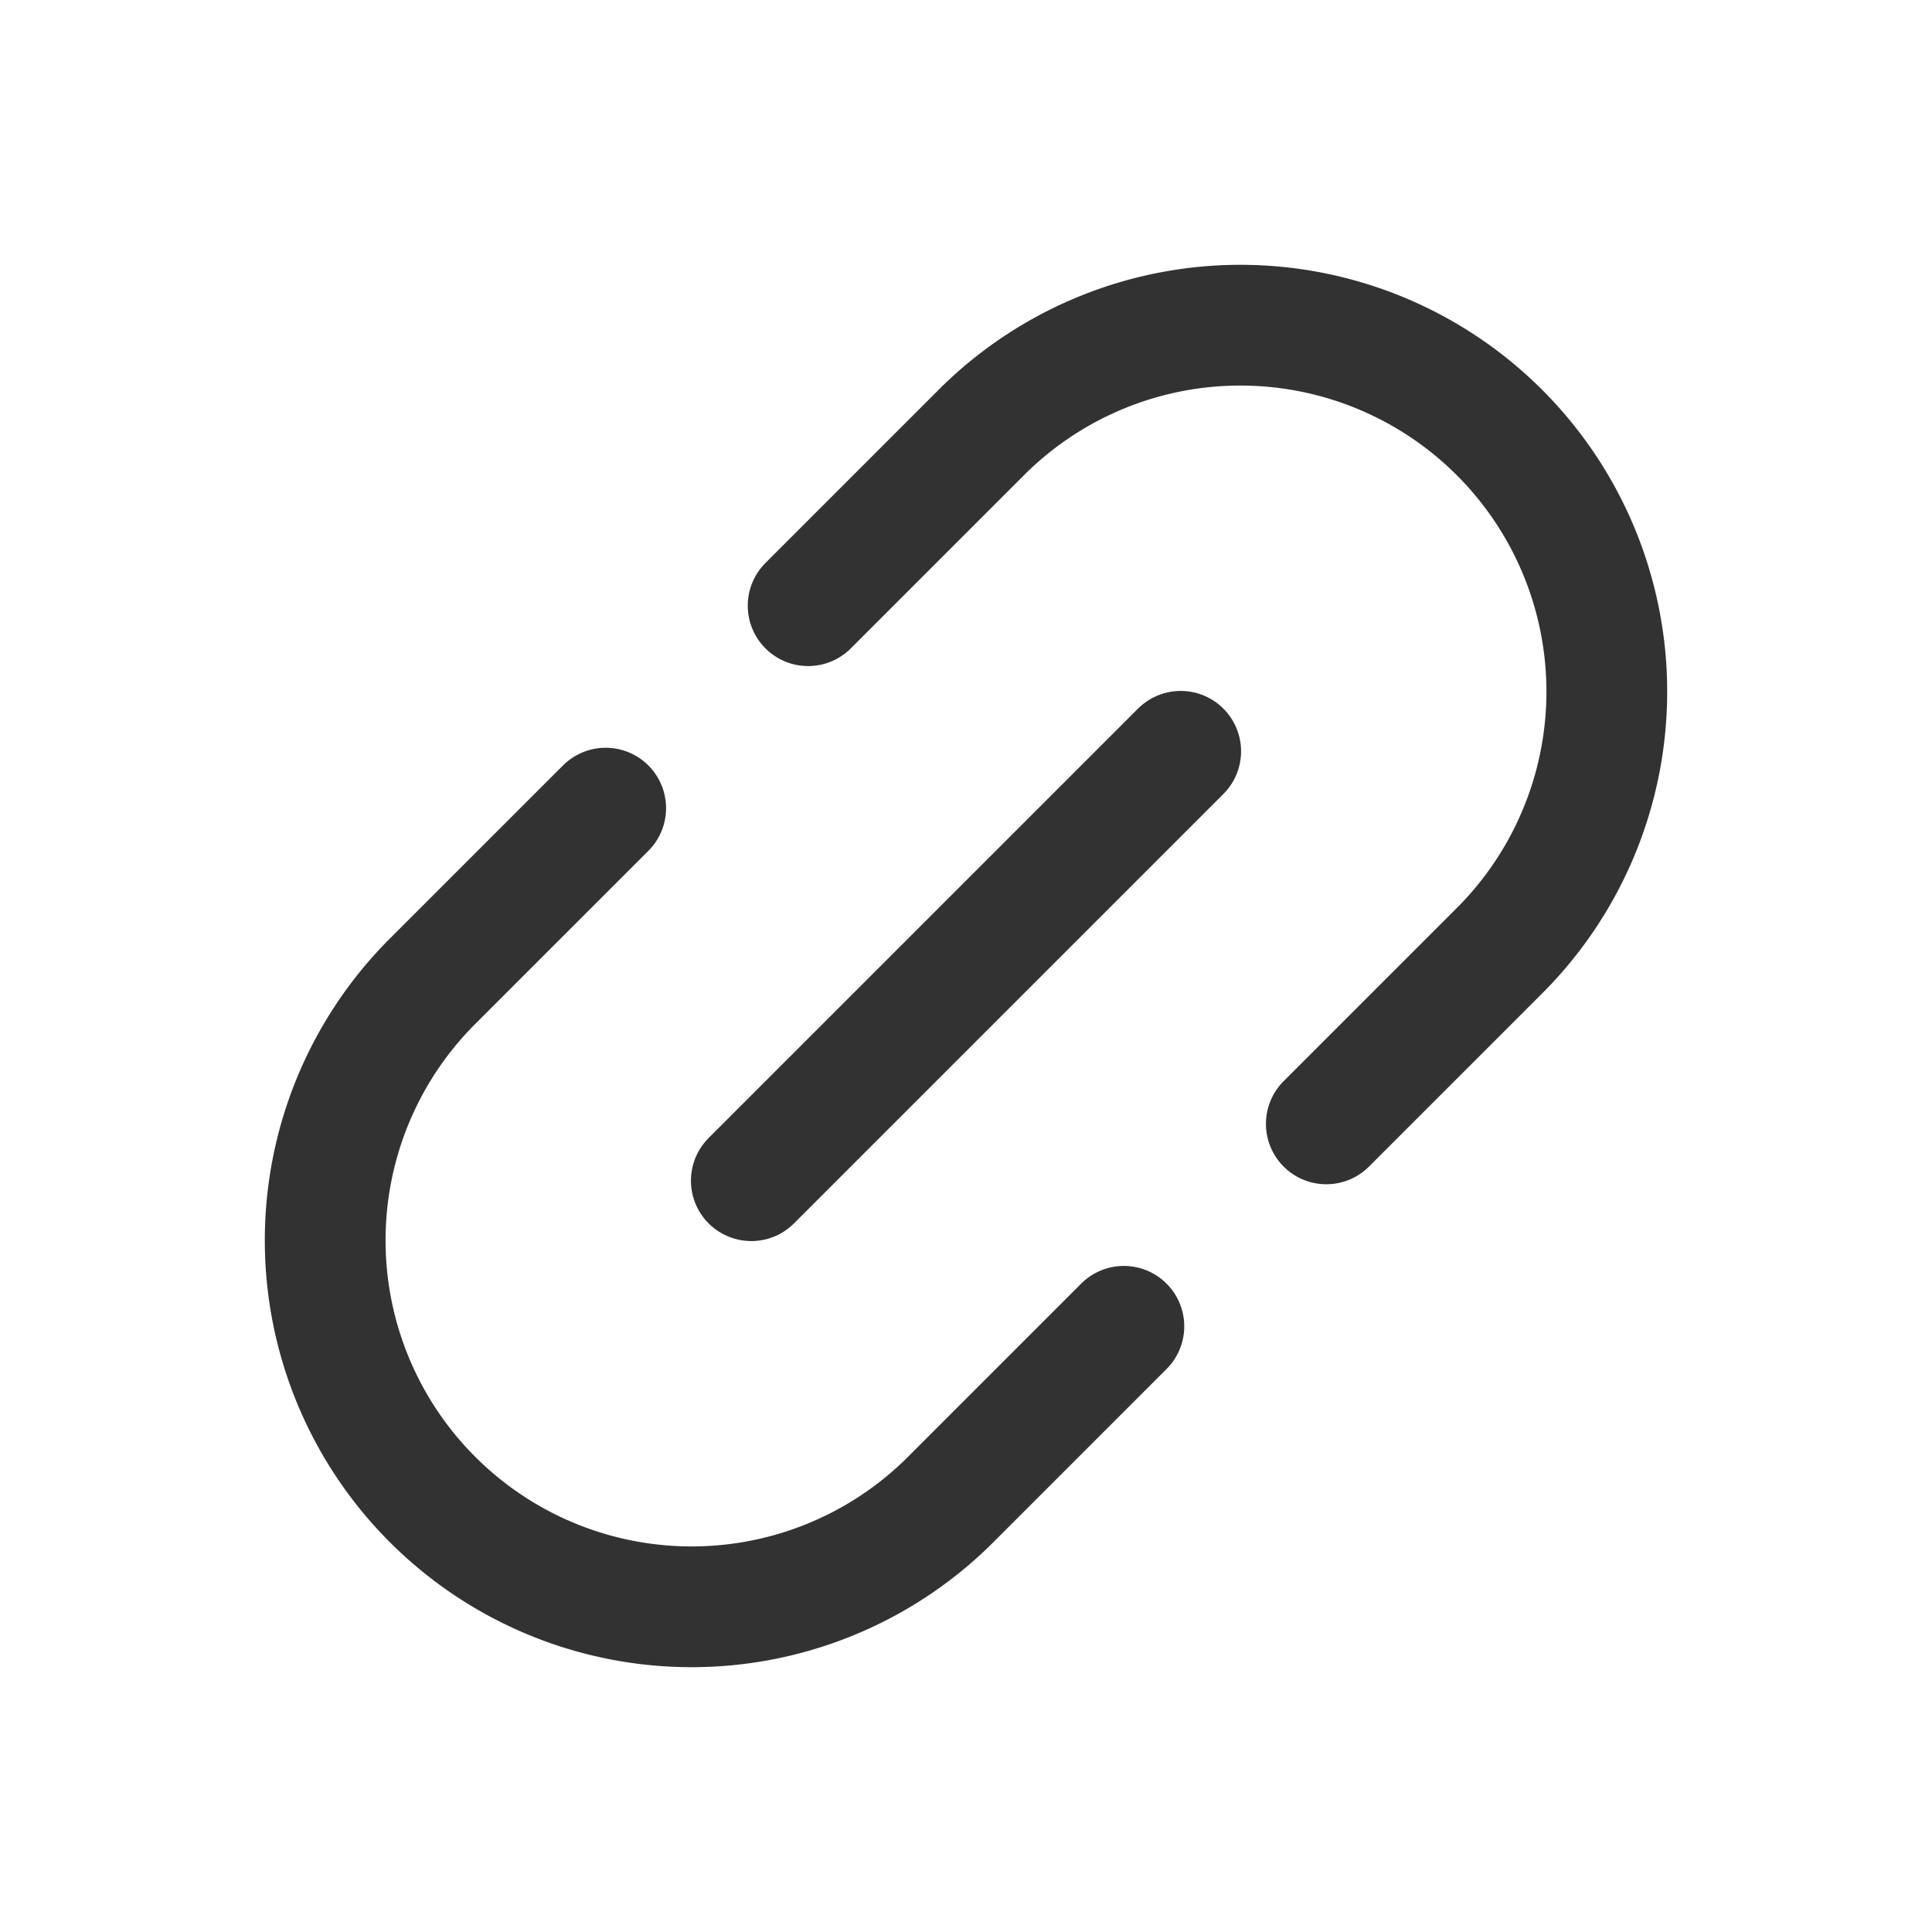 <svg id="Layer_3" data-name="Layer 3" xmlns="http://www.w3.org/2000/svg" viewBox="0 0 24 24"><title>Artboard 277</title><path d="M16.476,13.961l2.191-2.191A4.552,4.552,0,0,0,12.23,5.333L10.039,7.524" fill="none" stroke="#323232" stroke-linecap="round" stroke-linejoin="round" stroke-width="1.5"/><line x1="14.667" y1="9.333" x2="9.333" y2="14.667" fill="none" stroke="#323232" stroke-linecap="round" stroke-linejoin="round" stroke-width="1.5"/><path d="M7.524,10.039,5.333,12.23a4.552,4.552,0,0,0,6.437,6.437l2.191-2.191" fill="none" stroke="#323232" stroke-linecap="round" stroke-linejoin="round" stroke-width="1.5"/><rect width="24" height="24" fill="none"/></svg>
